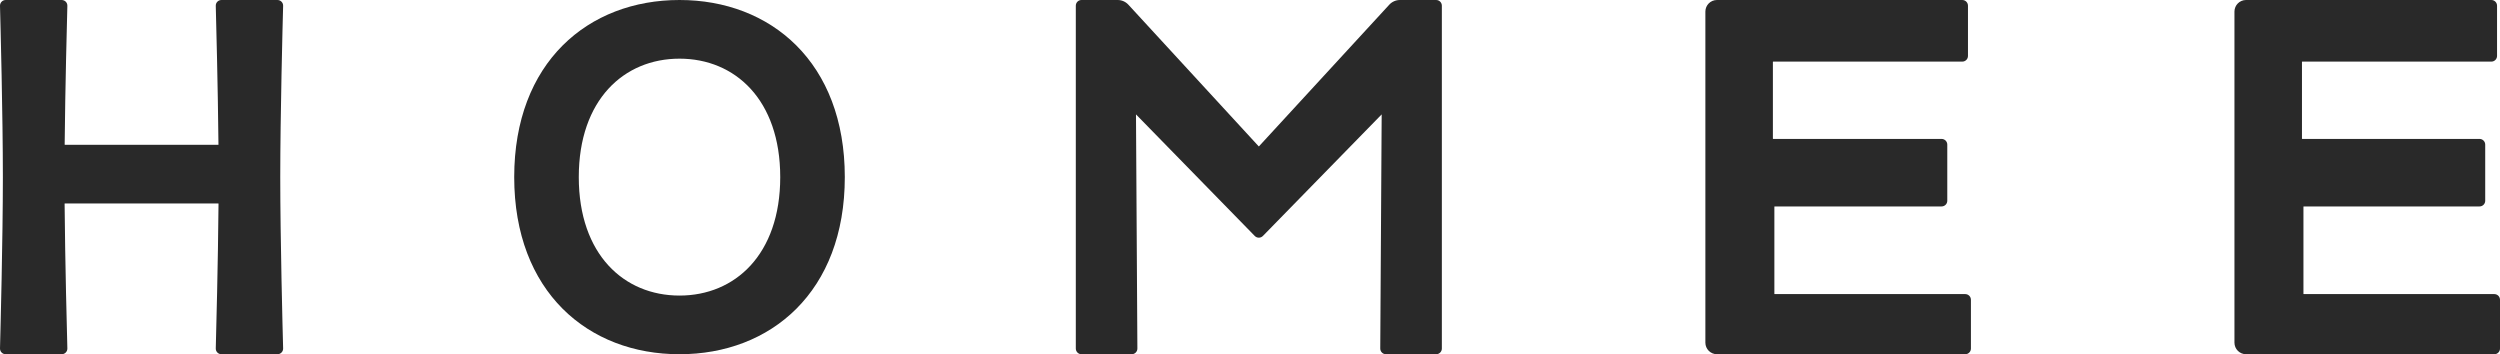 <svg width="127" height="18" viewBox="0 0 127 18" fill="none" xmlns="http://www.w3.org/2000/svg">
    <path fill-rule="evenodd" clip-rule="evenodd" d="M34.519 17.995C36.831 17.995 38.932 17.208 40.456 15.684C41.981 14.158 42.916 11.906 42.916 8.997C42.916 6.088 41.981 3.836 40.456 2.311C38.932 0.787 36.831 0 34.519 0C32.207 0 30.105 0.787 28.581 2.311C27.057 3.836 26.122 6.088 26.122 8.997C26.122 11.906 27.057 14.158 28.581 15.684C30.105 17.208 32.207 17.995 34.519 17.995ZM39.636 8.997C39.636 10.97 39.056 12.474 38.133 13.482C37.21 14.49 35.934 15.015 34.519 15.015C33.103 15.015 31.827 14.49 30.905 13.482C29.982 12.474 29.402 10.97 29.402 8.997C29.402 7.024 29.982 5.521 30.905 4.512C31.827 3.505 33.103 2.98 34.519 2.98C35.934 2.98 37.21 3.505 38.133 4.512C39.056 5.521 39.636 7.024 39.636 8.997Z" fill="#292929"/>
    <path fill-rule="evenodd" clip-rule="evenodd" d="M3.133 0H0.289C0.129 0 -0.004 0.13 0 0.295C0.024 1.195 0.146 5.883 0.146 8.997C0.146 12.112 0.024 16.8 0 17.7C-0.004 17.865 0.129 17.995 0.289 17.995H3.133C3.292 17.995 3.426 17.866 3.422 17.701C3.401 16.925 3.307 13.323 3.282 10.348C3.282 10.342 3.286 10.337 3.294 10.337H11.089C11.096 10.337 11.101 10.342 11.101 10.348C11.076 13.323 10.982 16.925 10.961 17.701C10.957 17.866 11.091 17.995 11.25 17.995H14.094C14.254 17.995 14.387 17.865 14.383 17.7C14.358 16.8 14.237 12.112 14.237 8.997C14.237 5.883 14.358 1.195 14.383 0.295C14.387 0.13 14.254 0 14.094 0H11.25C11.09 0 10.957 0.129 10.961 0.294C10.981 1.045 11.069 4.434 11.098 7.346C11.098 7.352 11.094 7.357 11.086 7.357H3.296C3.289 7.357 3.285 7.352 3.285 7.346C3.313 4.434 3.402 1.045 3.422 0.294C3.426 0.129 3.293 0 3.133 0Z" fill="#292929"/>
    <path d="M86.633 0.589V17.406C86.633 17.731 86.896 17.995 87.222 17.995H99.834C99.994 17.995 100.123 17.865 100.123 17.706V15.229C100.123 15.069 99.994 14.94 99.834 14.94H90.15C90.143 14.94 90.138 14.935 90.138 14.928V10.499C90.138 10.492 90.143 10.487 90.15 10.487H98.633C98.793 10.487 98.922 10.358 98.922 10.198V7.346C98.922 7.186 98.793 7.057 98.633 7.057H90.075C90.068 7.057 90.063 7.052 90.063 7.045V3.141C90.063 3.135 90.068 3.13 90.075 3.13H99.684C99.844 3.13 99.973 3.001 99.973 2.841V0.289C99.973 0.129 99.844 0 99.684 0H87.222C86.896 0 86.633 0.264 86.633 0.589Z" fill="#292929"/>
    <path d="M113.51 0.589V17.406C113.51 17.731 113.774 17.995 114.099 17.995H126.712C126.871 17.995 127 17.865 127 17.706V15.229C127 15.069 126.871 14.94 126.712 14.94H117.027C117.02 14.94 117.015 14.935 117.015 14.928V10.499C117.015 10.492 117.02 10.487 117.027 10.487H125.961C126.12 10.487 126.249 10.358 126.249 10.198V7.346C126.249 7.186 126.12 7.057 125.961 7.057H116.952C116.945 7.057 116.94 7.052 116.94 7.045V3.141C116.94 3.135 116.945 3.13 116.952 3.13H126.561C126.721 3.13 126.85 3.001 126.85 2.841V0.289C126.85 0.129 126.721 0 126.561 0H114.099C113.774 0 113.51 0.264 113.51 0.589Z" fill="#292929"/>
    <path d="M54.939 17.995H57.491C57.651 17.995 57.781 17.864 57.779 17.704L57.708 5.811L63.742 11.987C63.855 12.103 64.042 12.103 64.155 11.987L70.189 5.811L70.117 17.704C70.116 17.864 70.246 17.995 70.406 17.995H72.957C73.117 17.995 73.246 17.865 73.246 17.706V0.289C73.246 0.129 73.117 0 72.957 0H71.119C70.912 0 70.715 0.087 70.575 0.239L63.957 7.432C63.952 7.437 63.944 7.437 63.94 7.432L57.322 0.239C57.182 0.087 56.985 0 56.778 0H54.939C54.78 0 54.651 0.129 54.651 0.289V17.706C54.651 17.865 54.78 17.995 54.939 17.995Z" fill="#292929"/>
</svg>

